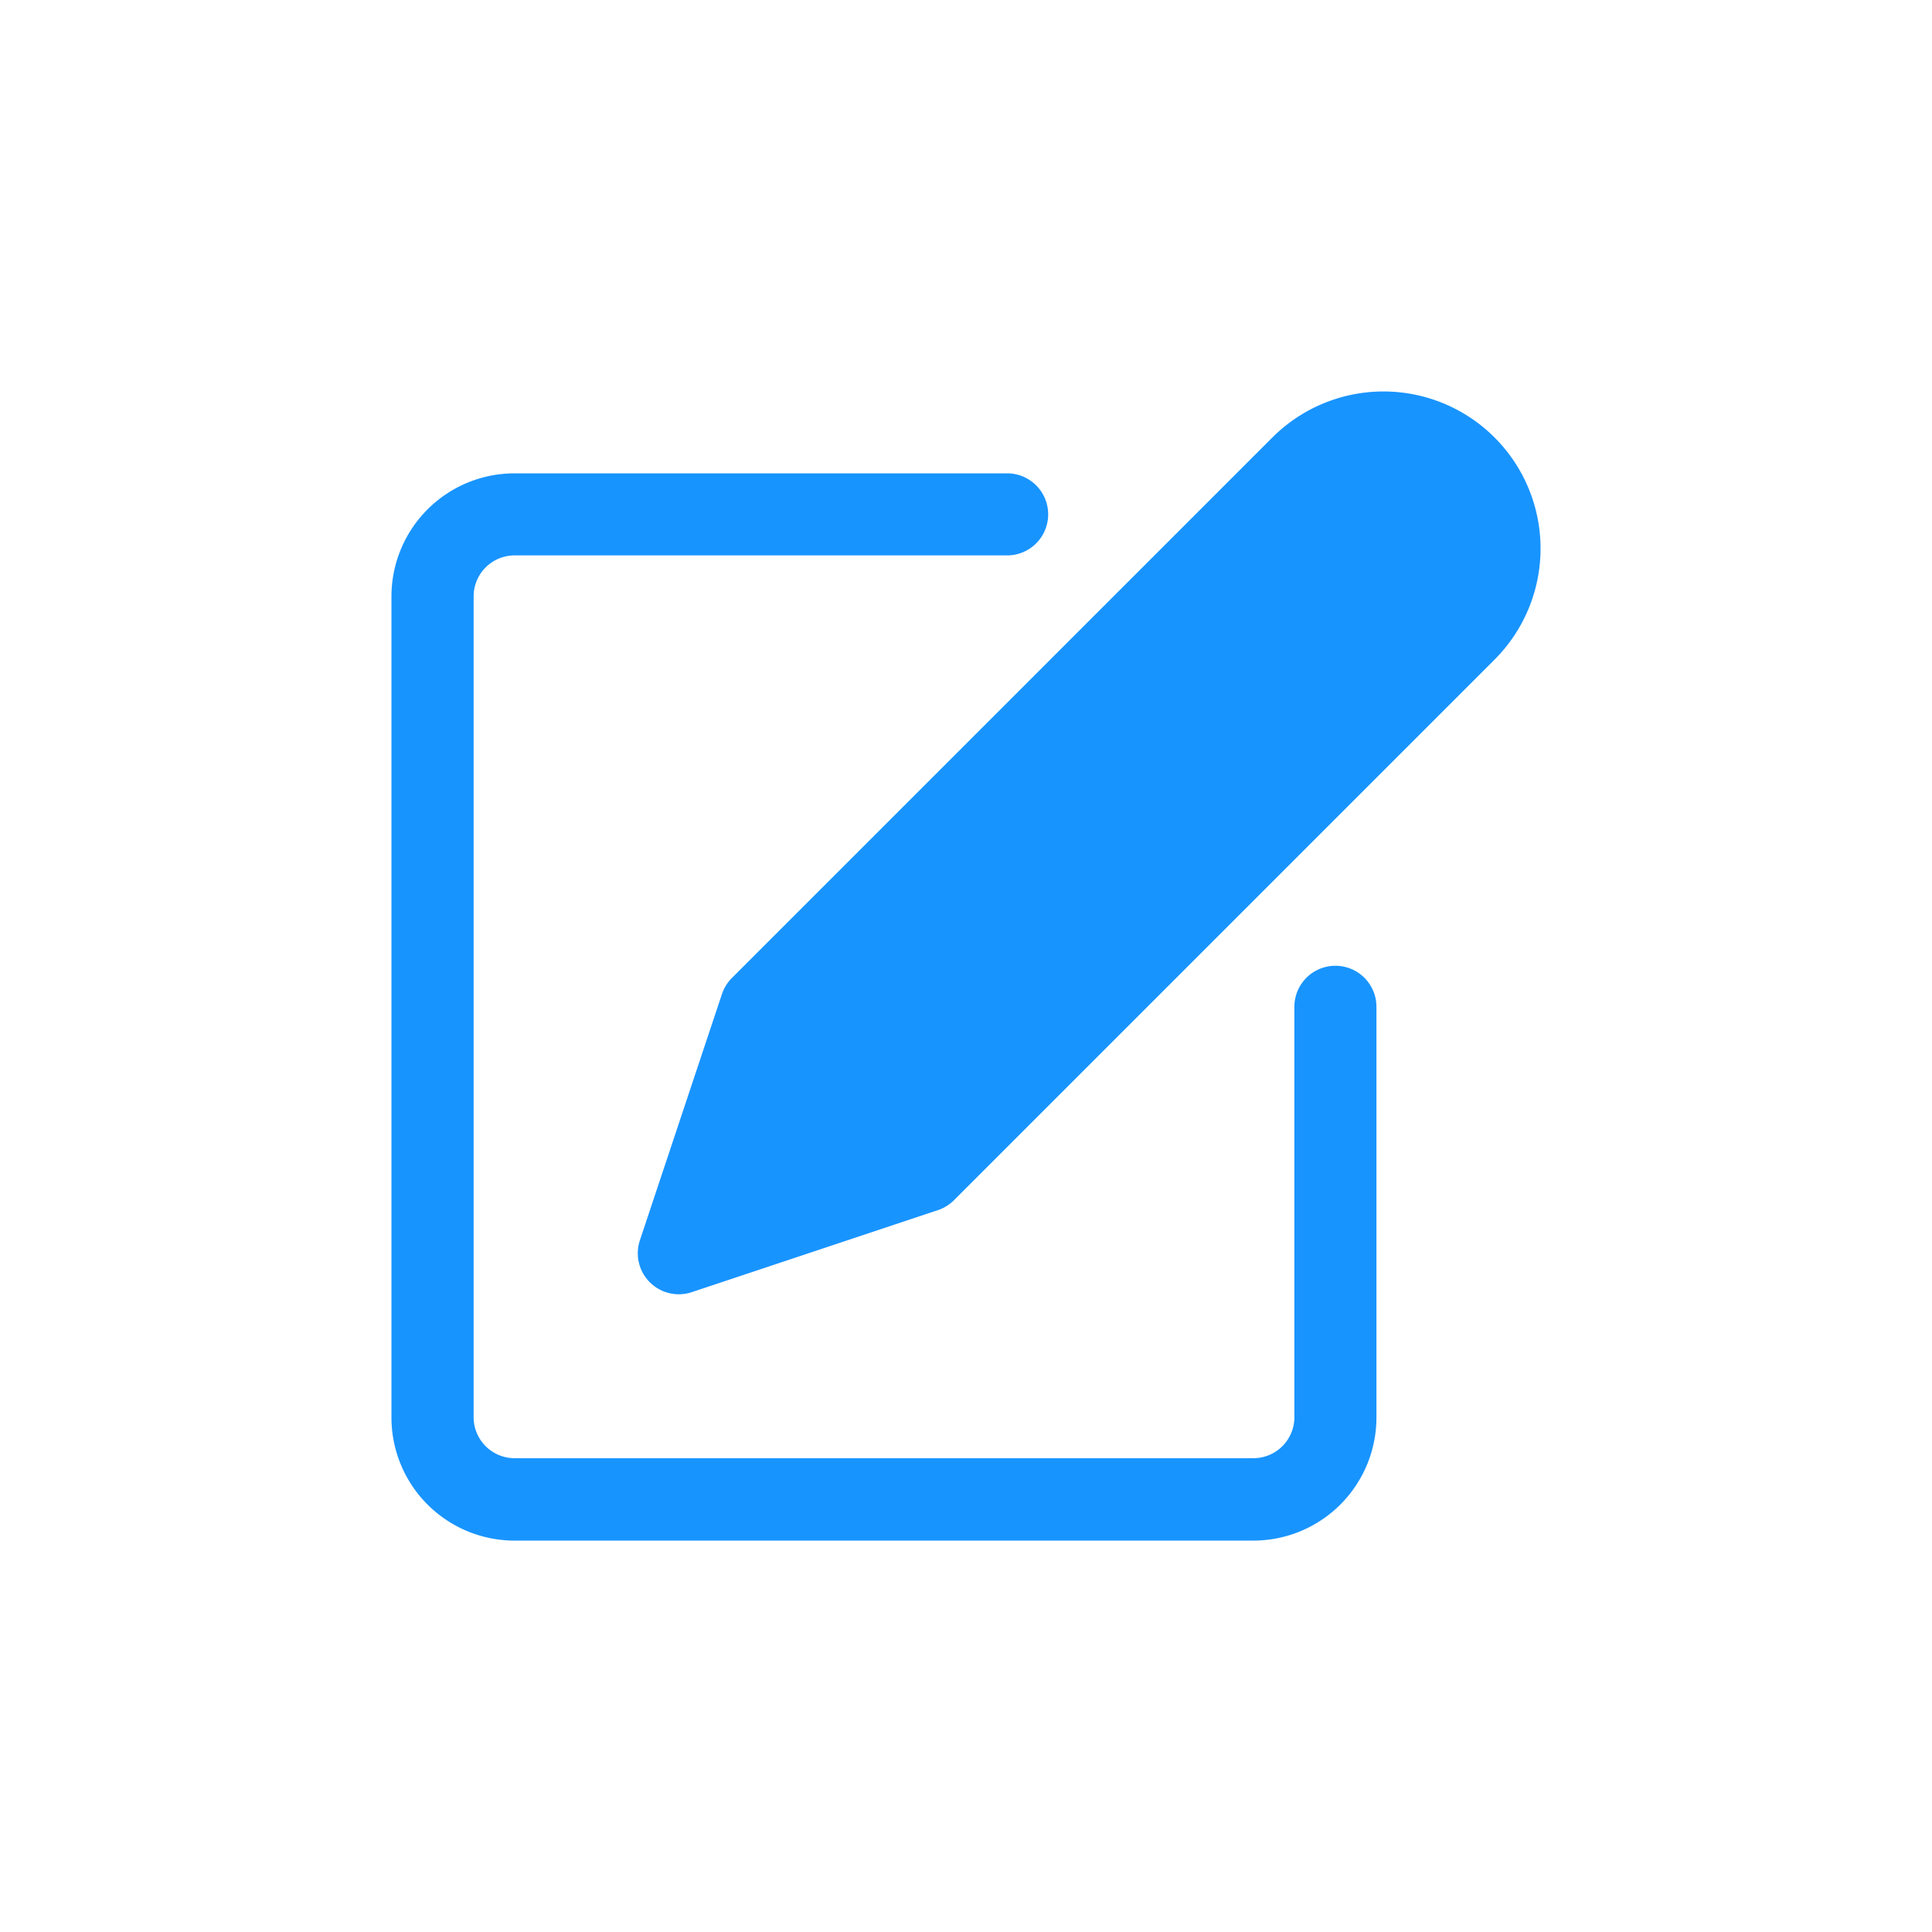 <svg xmlns="http://www.w3.org/2000/svg" width="34" height="34" viewBox="0 0 34 34">
  <g id="Group_2154" data-name="Group 2154" transform="translate(-1813 -642)">
    <rect id="Rectangle_2371" data-name="Rectangle 2371" width="34" height="34" transform="translate(1813 642)" fill="#fff" opacity="0"/>
    <g id="edit" transform="translate(1819.889 648.885)">
      <g id="Group_2146" data-name="Group 2146" transform="translate(0 1.448)">
        <g id="Group_2145" data-name="Group 2145">
          <path id="Path_146" data-name="Path 146" d="M16.612,42.8a.722.722,0,0,0-.722.722v7.222a.722.722,0,0,1-.722.722h-13a.722.722,0,0,1-.722-.722V36.3a.722.722,0,0,1,.722-.722h8.667a.722.722,0,1,0,0-1.444H2.167A2.167,2.167,0,0,0,0,36.3V50.749a2.167,2.167,0,0,0,2.167,2.167h13a2.167,2.167,0,0,0,2.167-2.167V43.526A.722.722,0,0,0,16.612,42.8Z" transform="translate(0 -34.137)" fill="#1894ff"/>
        </g>
      </g>
      <g id="Group_2148" data-name="Group 2148" transform="translate(4.334 0.004)">
        <g id="Group_2147" data-name="Group 2147" transform="translate(0 0)">
          <path id="Path_147" data-name="Path 147" d="M117.488.814a2.765,2.765,0,0,0-3.91,0l-9.513,9.513a.73.73,0,0,0-.174.282l-1.444,4.333a.722.722,0,0,0,.685.95.734.734,0,0,0,.228-.037l4.333-1.444a.723.723,0,0,0,.282-.175l9.513-9.513A2.765,2.765,0,0,0,117.488.814Z" transform="translate(-102.409 -0.004)" fill="#1894ff"/>
        </g>
      </g>
    </g>
  </g>
</svg>
